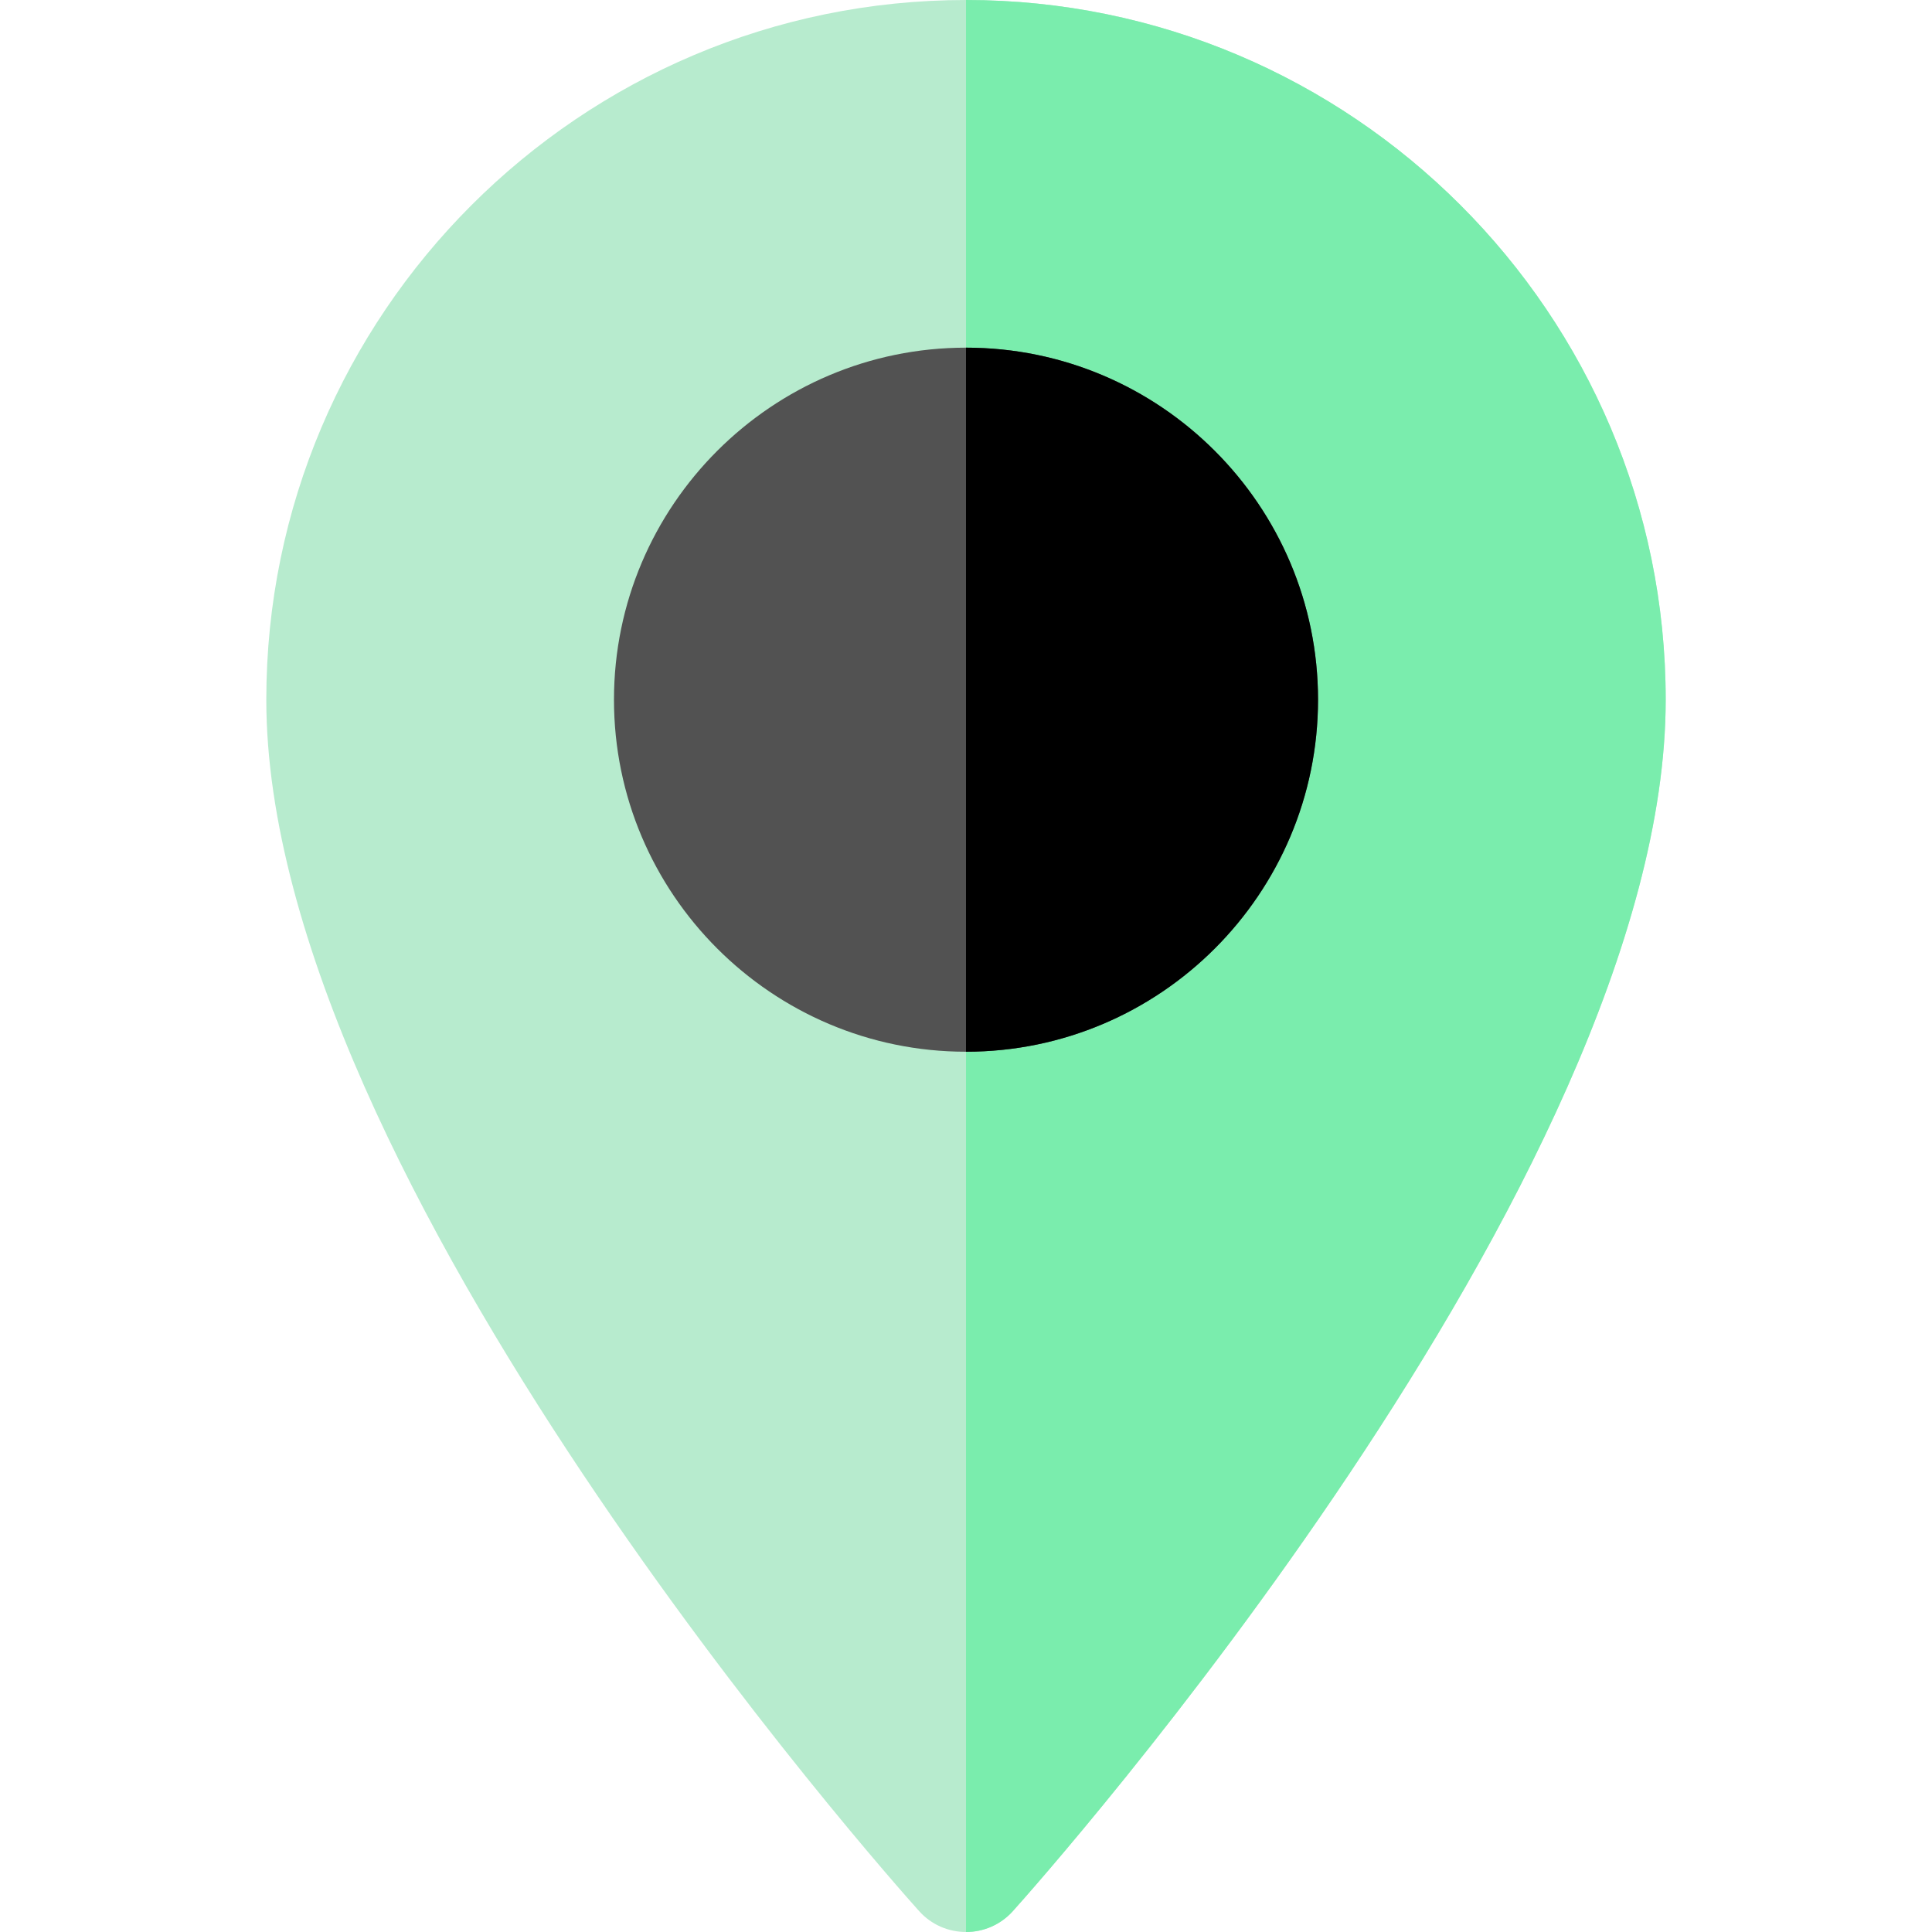 <?xml version="1.0"?>
<svg xmlns="http://www.w3.org/2000/svg" xmlns:xlink="http://www.w3.org/1999/xlink" xmlns:svgjs="http://svgjs.com/svgjs" version="1.1" width="512" height="512" x="0" y="0" viewBox="0 0 512 512" style="enable-background:new 0 0 512 512" xml:space="preserve" class=""><g>
<path xmlns="http://www.w3.org/2000/svg" style="" d="M243.577,506.461c-7.065-7.868-173.004-194.146-173.004-321.035C70.574,83.182,153.756,0,256.001,0  s185.426,83.182,185.426,185.426c0,126.888-165.939,313.167-173.004,321.035C261.786,513.854,250.199,513.839,243.577,506.461z" fill="#b7ebce" data-original="#ff5752" class=""/>
<path xmlns="http://www.w3.org/2000/svg" style="" d="M441.426,185.426C441.426,83.182,358.244,0,256.001,0v512c4.552,0,9.106-1.843,12.423-5.539  C275.487,498.594,441.426,312.315,441.426,185.426z" fill="#7aedad" data-original="#db3a3c" class=""/>
<path xmlns="http://www.w3.org/2000/svg" style="" d="M256.001,278.719c-51.442,0-93.291-41.851-93.291-93.293s41.851-93.293,93.291-93.293  s93.291,41.851,93.291,93.293S307.441,278.719,256.001,278.719z" fill="#525252" data-original="#efefef" class=""/>
<path xmlns="http://www.w3.org/2000/svg" style="" d="M256.001,92.134v186.585c51.442,0,93.291-41.851,93.291-93.293S307.441,92.134,256.001,92.134z" fill="#000000" data-original="#c5d8df" class=""/>
<g xmlns="http://www.w3.org/2000/svg">
</g>
<g xmlns="http://www.w3.org/2000/svg">
</g>
<g xmlns="http://www.w3.org/2000/svg">
</g>
<g xmlns="http://www.w3.org/2000/svg">
</g>
<g xmlns="http://www.w3.org/2000/svg">
</g>
<g xmlns="http://www.w3.org/2000/svg">
</g>
<g xmlns="http://www.w3.org/2000/svg">
</g>
<g xmlns="http://www.w3.org/2000/svg">
</g>
<g xmlns="http://www.w3.org/2000/svg">
</g>
<g xmlns="http://www.w3.org/2000/svg">
</g>
<g xmlns="http://www.w3.org/2000/svg">
</g>
<g xmlns="http://www.w3.org/2000/svg">
</g>
<g xmlns="http://www.w3.org/2000/svg">
</g>
<g xmlns="http://www.w3.org/2000/svg">
</g>
<g xmlns="http://www.w3.org/2000/svg">
</g>
</g></svg>
